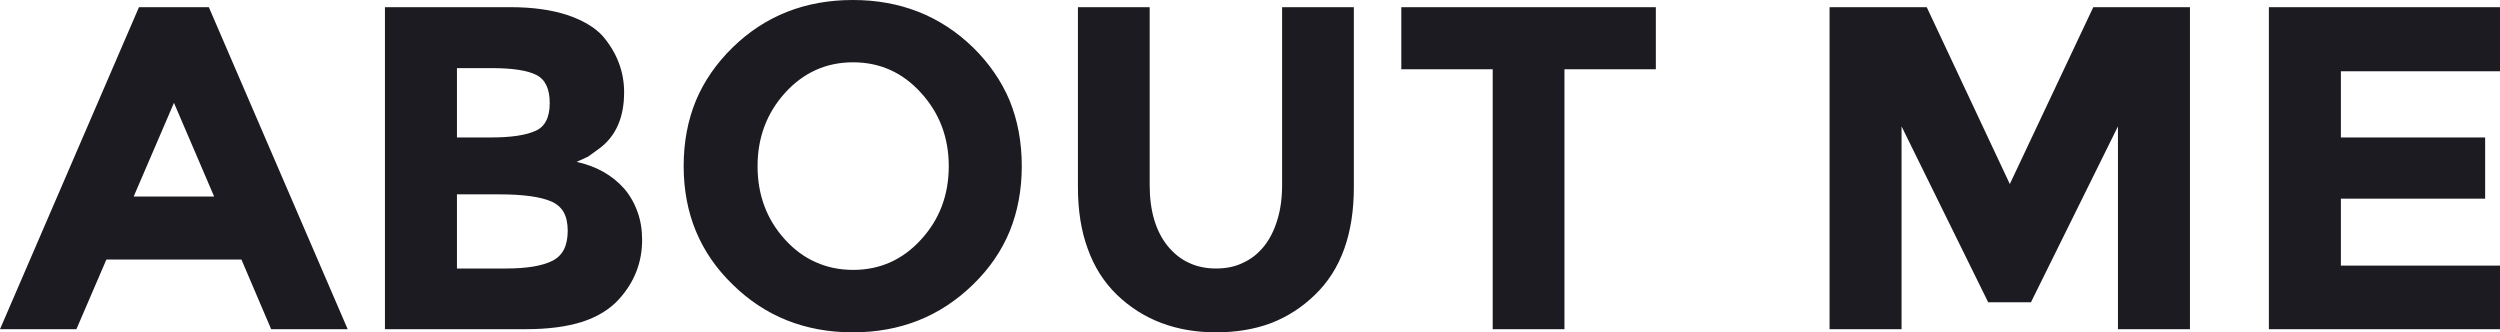 
<svg xmlns="http://www.w3.org/2000/svg" version="1.1" xmlns:xlink="http://www.w3.org/1999/xlink" preserveAspectRatio="none" x="0px" y="0px" width="993px" height="132px" viewBox="0 0 993 132">
<defs>
<g id="Layer3_0_FILL">
<path fill="#1B1B21" stroke="none" d="
M 0 130.75
L 30.35 130.75 42.25 103.1 95.9 103.1 107.7 130.75 138.1 130.75 82.95 2.85 55.2 2.85 0 130.75
M 53.1 78.05
L 69.1 40.85 85.05 78.05 53.1 78.05
M 253.25 84.25
Q 251.45 79.1 248 75 240.85 66.9 229.05 64.3
L 233.6 62.2 238.1 58.95
Q 247.9 51.65 247.9 36.65 247.9 24.3 239.35 14.25 234.55 9.05 225.15 5.9 215.7 2.85 202.65 2.85
L 152.9 2.85 152.9 130.75 208.95 130.75
Q 222.1 130.75 231.35 127.8 240.55 124.75 245.9 118.8 255.05 108.65 255.05 95.3 255.05 89.2 253.25 84.25
M 213.1 29.8
Q 218.35 32.5 218.35 40.95 218.35 49.55 212.65 52 206.85 54.6 195 54.6
L 181.5 54.6 181.5 27.05 195.1 27.05
Q 207.8 27.05 213.1 29.8
M 181.5 77.2
L 198.25 77.2
Q 212.55 77.2 219.05 80.05 222.25 81.45 223.9 84.3 225.5 87.2 225.5 91.65 225.5 96.05 224 99.1 222.45 102.05 219.4 103.6 213.3 106.65 201 106.65
L 181.5 106.65 181.5 77.2
M 401.05 40
Q 396.2 28.4 386.5 18.85 367.05 0 338.75 0 310.35 0 291 18.85 281.25 28.4 276.4 40 271.55 51.8 271.55 65.95 271.55 94.15 291 113 310.35 132 338.75 132 367.05 132 386.5 113 396.2 103.6 401.05 91.85 405.85 80.05 405.85 65.95 405.85 51.8 401.05 40
M 324.05 27.8
Q 330.8 24.75 338.85 24.75 354.85 24.75 365.8 36.85 376.85 48.95 376.85 66 376.85 83.2 365.8 95.2 354.85 107.2 338.85 107.2 330.8 107.2 324.05 104.15 317.3 101.2 311.85 95.2 300.9 83.2 300.9 66 300.9 48.95 311.85 36.85 317.3 30.85 324.05 27.8
M 507.4 87.2
Q 505.6 93.3 502.2 97.65 498.65 102.15 493.8 104.35 489.15 106.65 483.05 106.65 476.95 106.65 472.15 104.35 467.4 102.15 463.75 97.65 456.65 88.8 456.65 73.45
L 456.65 2.85 428.15 2.85 428.15 74.3
Q 428.15 88.25 432.05 98.8 435.85 109.5 443.55 117 459.1 132 483.05 132 495.05 132 504.85 128.35 514.65 124.55 522.3 117.1 537.75 102.25 537.75 74.3
L 537.75 2.85 509.25 2.85 509.25 73.45
Q 509.25 81.2 507.4 87.2
M 657.7 27.5
L 657.7 2.85 556.6 2.85 556.6 27.5 592.9 27.5 592.9 130.75 621.4 130.75 621.4 27.5 657.7 27.5
M 869.85 2.85
L 831.45 2.85 798.3 73.1 765.3 2.85 726.7 2.85 726.7 130.75 755.3 130.75 755.3 50.2 789.7 120.05 806.7 120.05 841.25 50.2 841.25 130.75 869.85 130.75 869.85 2.85
M 993.45 28.3
L 993.45 2.85 901.2 2.85 901.2 130.75 995.5 130.75 995.5 105.5 929.8 105.5 929.8 78.9 987.1 78.9 987.1 54.6 929.8 54.6 929.8 28.3 993.45 28.3 Z"/>
</g>
</defs>

<g transform="matrix( 1, 0, 0, 1, 0,0) ">
<use xlink:href="#Layer3_0_FILL"/>
</g>
</svg>
